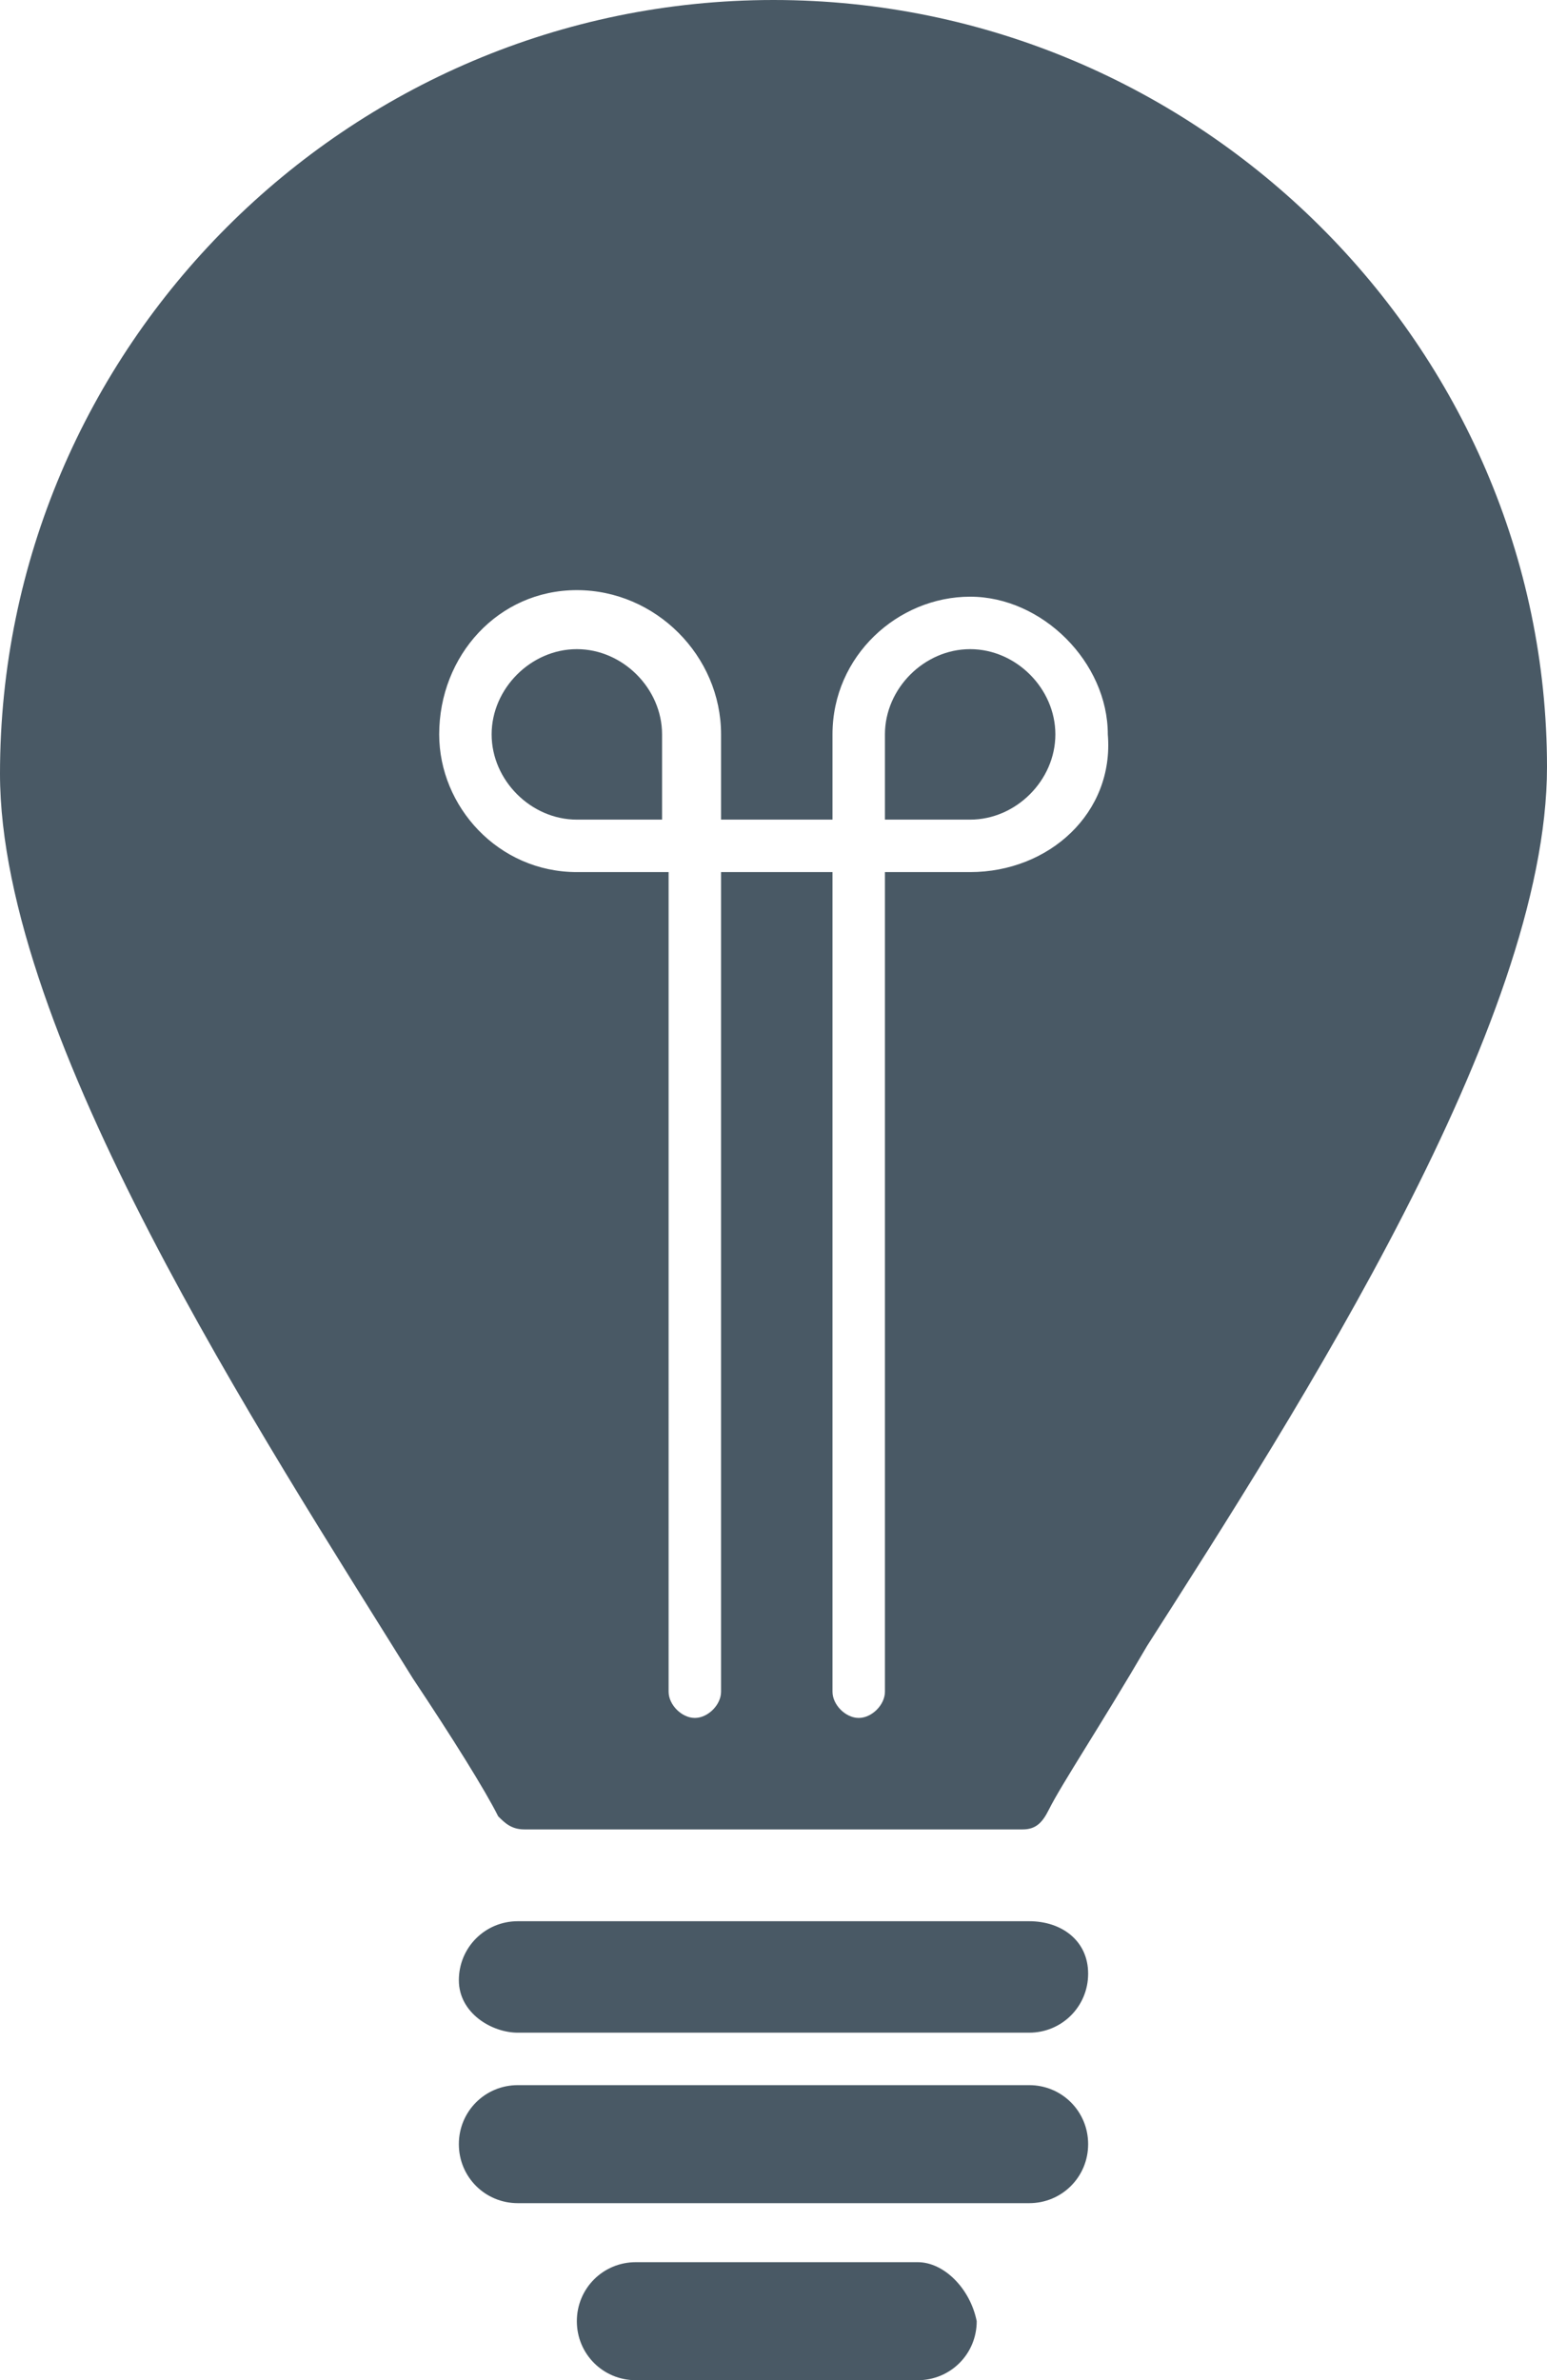 <?xml version="1.0" encoding="utf-8"?>
<!-- Generator: Adobe Illustrator 22.1.0, SVG Export Plug-In . SVG Version: 6.00 Build 0)  -->
<svg version="1.1" id="Isolation_Mode" xmlns="http://www.w3.org/2000/svg" xmlns:xlink="http://www.w3.org/1999/xlink" x="0px"
	 y="0px" width="23.6px" height="36.3px" viewBox="0 0 23.6 36.3" enable-background="new 0 0 23.6 36.3" xml:space="preserve">
<g>
	<path fill="#495965" d="M15.7,29.3H7.9c-0.5,0-0.9,0.4-0.9,0.9S7.5,31,7.9,31h7.8c0.5,0,0.9-0.4,0.9-0.9S16.2,29.3,15.7,29.3z"/>
	<path fill="#495965" d="M15.7,31.8H7.9c-0.5,0-0.9,0.4-0.9,0.9s0.4,0.9,0.9,0.9h7.8c0.5,0,0.9-0.4,0.9-0.9S16.2,31.8,15.7,31.8z"/>
	<path fill="#495965" d="M14,34.5H9.7c-0.5,0-0.9,0.4-0.9,0.9s0.4,0.9,0.9,0.9H14c0.5,0,0.9-0.4,0.9-0.9
		C14.8,34.9,14.4,34.5,14,34.5z"/>
	<path fill="#495965" d="M14.8,9.9c-0.7,0-1.3,0.6-1.3,1.3v1.3h1.3c0.7,0,1.3-0.6,1.3-1.3S15.5,9.9,14.8,9.9z"/>
	<path fill="#495965" d="M11.8,0C5.3,0,0,5.3,0,11.8c0,4,4,10.1,6.3,13.8c0.6,0.9,1.1,1.7,1.3,2.1c0.1,0.1,0.2,0.2,0.4,0.2h7.6
		c0.2,0,0.3-0.1,0.4-0.3c0.2-0.4,0.8-1.3,1.5-2.5c2.3-3.6,6.1-9.5,6.1-13.4C23.6,5.3,18.3,0,11.8,0z M14.8,13.3h-1.3v12.5
		c0,0.2-0.2,0.4-0.4,0.4s-0.4-0.2-0.4-0.4V13.3H11v12.5c0,0.2-0.2,0.4-0.4,0.4s-0.4-0.2-0.4-0.4V13.3H8.8c-1.2,0-2.1-1-2.1-2.1
		C6.7,10,7.6,9,8.8,9s2.2,1,2.2,2.2v1.3h1.7v-1.3c0-1.2,1-2.1,2.1-2.1s2.1,1,2.1,2.1C17,12.4,16,13.3,14.8,13.3z"/>
	<path fill="#495965" d="M8.8,9.9c-0.7,0-1.3,0.6-1.3,1.3s0.6,1.3,1.3,1.3h1.3v-1.3C10.1,10.5,9.5,9.9,8.8,9.9z"/>
</g>
</svg>
